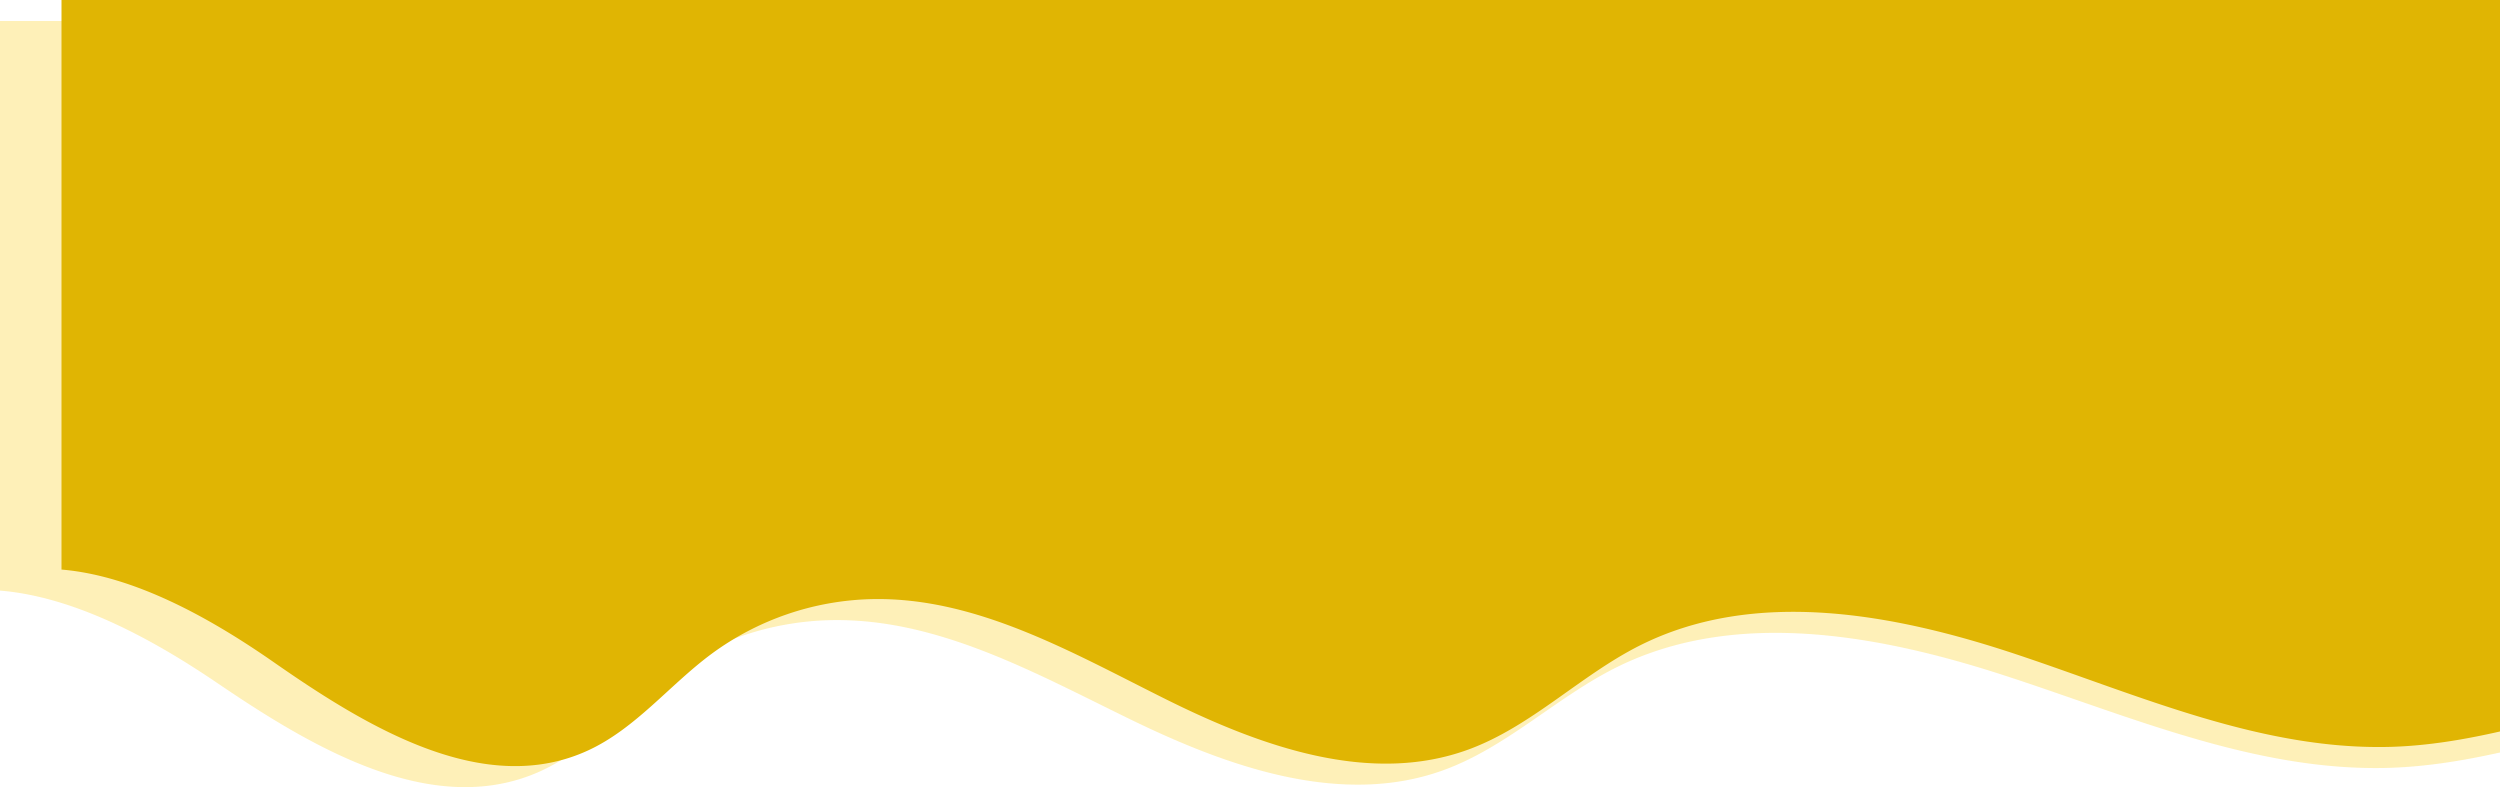 <svg xmlns="http://www.w3.org/2000/svg" width="2021.27" height="636.407" viewBox="0 0 2021.27 636.407">
  <g id="Group_18378" data-name="Group 18378" transform="translate(2017.635 7770.921) rotate(180)">
    <path id="Path_31816" data-name="Path 31816" d="M1551.26,14.965c-39.322,17.712-67.2,52.636-101.981,77.831a236.816,236.816,0,0,1-133.247,44.466c-86.955,1.746-166.43-43.531-244.371-81.324C993.786,18.208,903.122-13.6,821.473,15.713,769.492,34.36,729.211,75.334,679.787,99.656c-95.779,47.023-211.379,25.819-313.1-7.3S163.424,14.653,56.2,17.834c-30.37.935-60.1,5.862-89.641,12.411V621.65H1987.828v-460.5c-60.8-4.989-124.039-39.6-176.4-75.212C1733.867,33.238,1637.129-23.7,1551.26,14.965Z" transform="translate(29.806 7132.271)" fill="#fdce0c" opacity="0.29"/>
    <path id="Path_31815" data-name="Path 31815" d="M1512.271,14.965C1473.917,32.677,1446.726,67.6,1412.8,92.8a227.246,227.246,0,0,1-129.969,44.466c-84.816,1.746-162.335-43.531-238.358-81.324C968.512,18.208,880.079-13.6,800.439,15.713c-50.7,18.647-89.992,59.621-138.2,83.943-93.423,47.023-206.178,25.819-305.4-7.3S158.58,14.653,53.994,17.834C24.371,18.769-4.628,23.7-33.441,30.244V621.65H1938.1v-460.5c-59.309-4.989-120.988-39.6-172.064-75.212C1690.385,33.238,1596.027-23.7,1512.271,14.965Z" transform="translate(29.806 7149.271)" fill="#e0b503"/>
  </g>
</svg>
